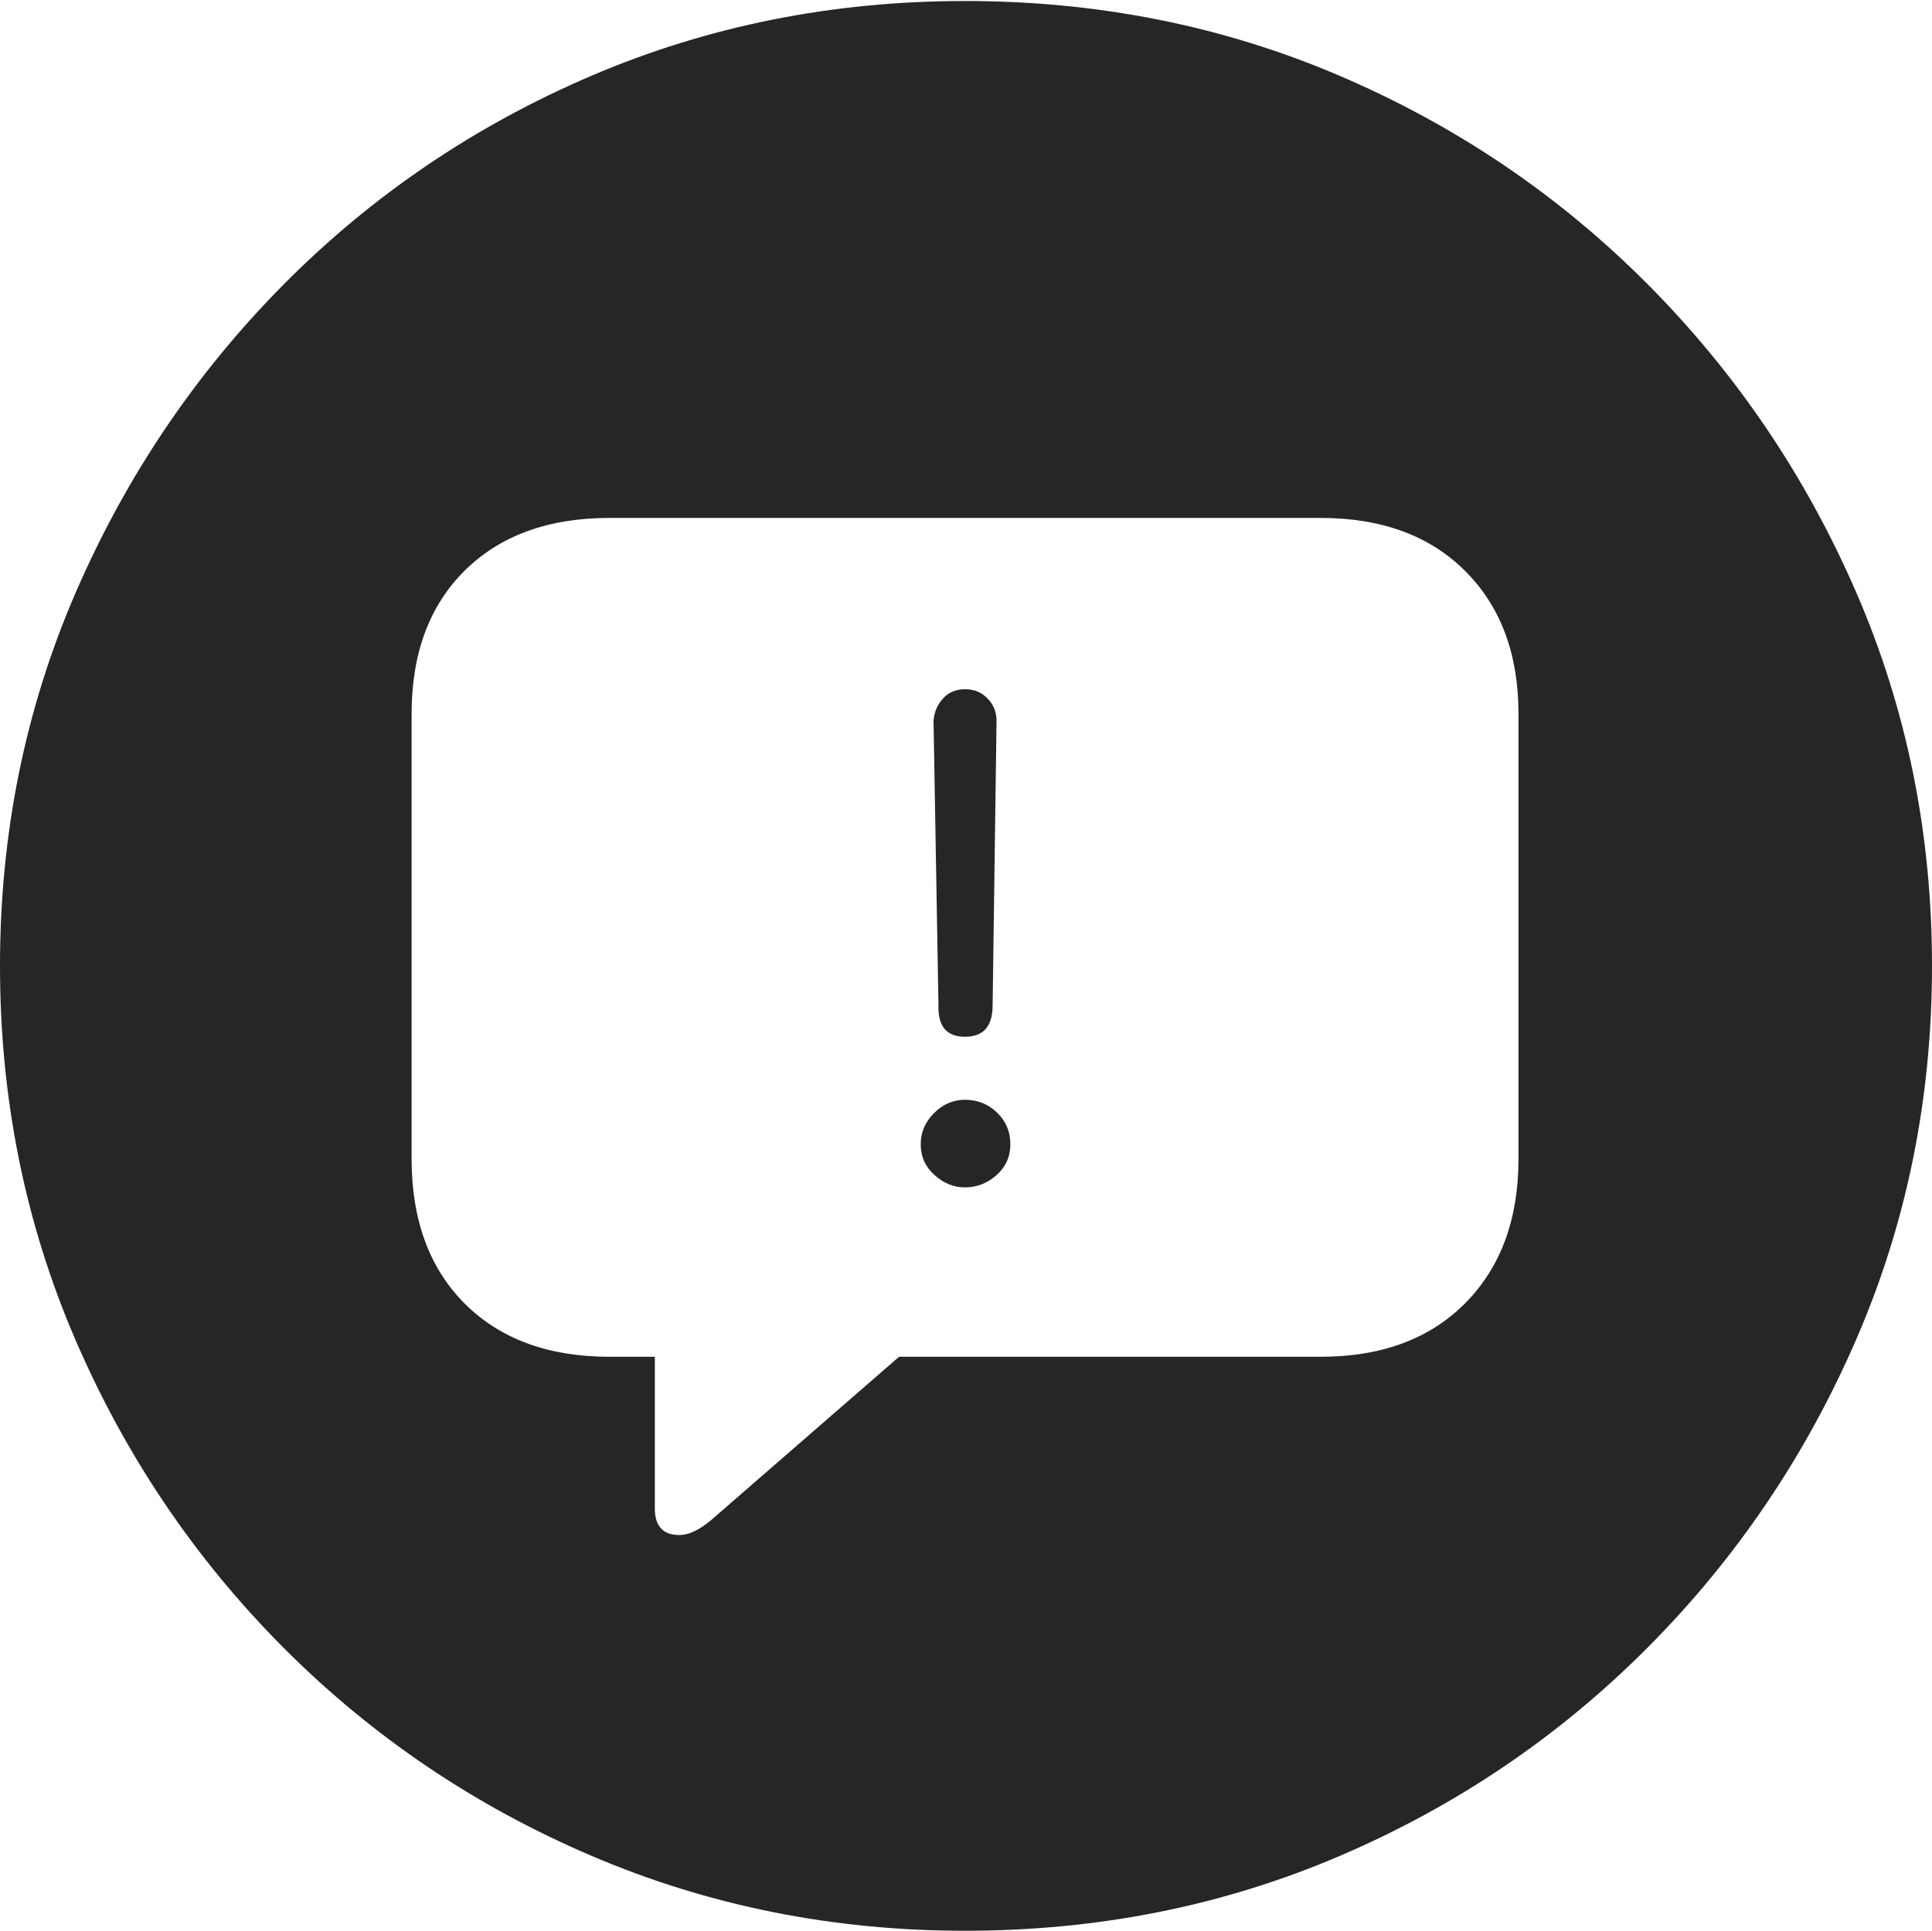 <?xml version="1.0" encoding="UTF-8"?>
<!--Generator: Apple Native CoreSVG 175-->
<!DOCTYPE svg
PUBLIC "-//W3C//DTD SVG 1.1//EN"
       "http://www.w3.org/Graphics/SVG/1.1/DTD/svg11.dtd">
<svg version="1.1" xmlns="http://www.w3.org/2000/svg" xmlns:xlink="http://www.w3.org/1999/xlink" width="19.16" height="19.15">
 <g>
  <rect height="19.15" opacity="0" width="19.16" x="0" y="0"/>
  <path d="M9.57 19.15Q11.553 19.15 13.286 18.408Q15.02 17.666 16.338 16.343Q17.656 15.02 18.408 13.286Q19.16 11.553 19.16 9.58Q19.16 7.607 18.408 5.874Q17.656 4.141 16.338 2.817Q15.02 1.494 13.286 0.752Q11.553 0.01 9.57 0.01Q7.598 0.01 5.864 0.752Q4.131 1.494 2.817 2.817Q1.504 4.141 0.752 5.874Q0 7.607 0 9.58Q0 11.553 0.747 13.286Q1.494 15.02 2.812 16.343Q4.131 17.666 5.869 18.408Q7.607 19.15 9.57 19.15ZM6.738 15.225Q6.494 15.225 6.494 14.961L6.494 13.457L6.045 13.457Q5.137 13.457 4.609 12.93Q4.082 12.402 4.082 11.494L4.082 7.08Q4.082 6.182 4.609 5.659Q5.137 5.137 6.045 5.137L13.096 5.137Q14.004 5.137 14.531 5.664Q15.059 6.191 15.059 7.08L15.059 11.494Q15.059 12.393 14.531 12.925Q14.004 13.457 13.096 13.457L8.916 13.457L7.051 15.078Q6.875 15.225 6.738 15.225ZM9.57 10.283Q9.844 10.283 9.844 9.971L9.883 7.148Q9.883 7.021 9.795 6.929Q9.707 6.836 9.57 6.836Q9.434 6.836 9.351 6.929Q9.268 7.021 9.258 7.148L9.307 9.971Q9.297 10.283 9.57 10.283ZM9.57 11.777Q9.746 11.777 9.883 11.655Q10.02 11.533 10.02 11.348Q10.02 11.162 9.888 11.035Q9.756 10.908 9.57 10.908Q9.395 10.908 9.263 11.04Q9.131 11.172 9.131 11.348Q9.131 11.533 9.268 11.655Q9.404 11.777 9.57 11.777Z" fill="rgba(0,0,0,0.85)"/>
 </g>
</svg>

